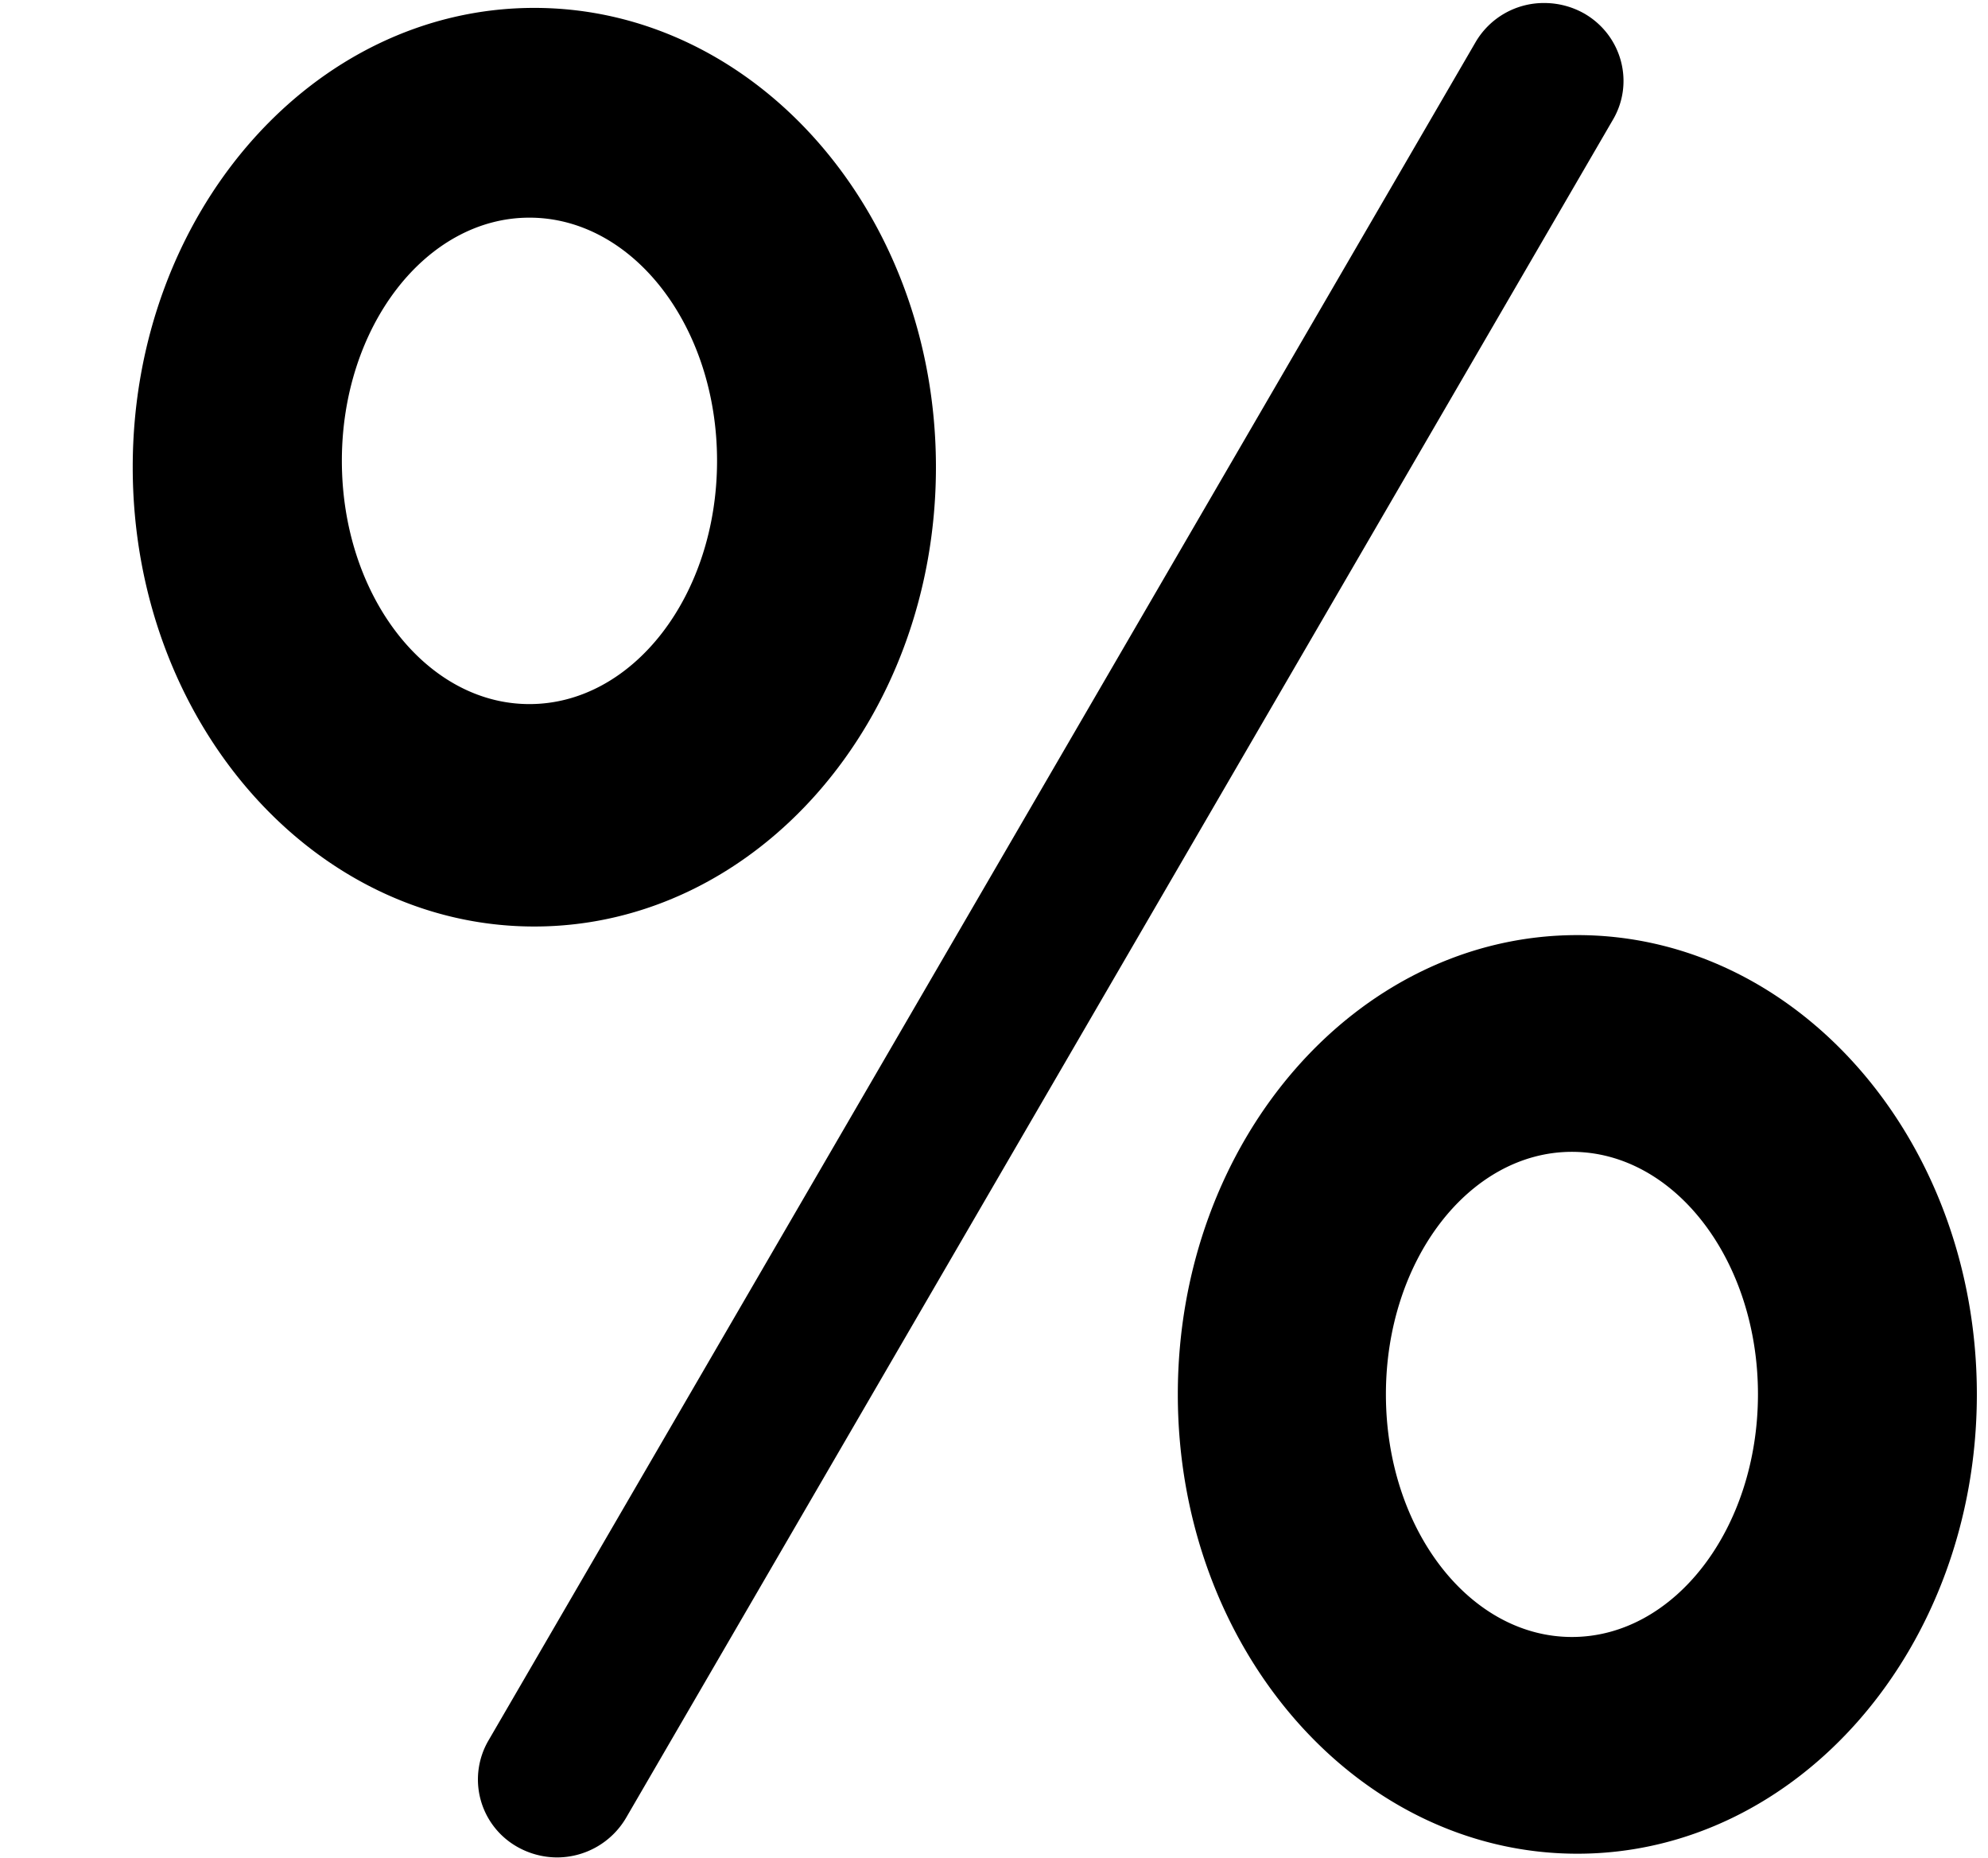 <svg xmlns="http://www.w3.org/2000/svg" width="1.07em" height="1em" viewBox="0 0 17 16"><path fill="currentColor" fill-rule="evenodd" d="M4.541.068c-1.91 0-3.458 1.77-3.458 3.954s1.548 3.955 3.458 3.955S8 6.206 8 4.022S6.451.068 4.541.068m-.042 5.994c-.892 0-1.615-.938-1.615-2.095c0-1.155.724-2.093 1.615-2.093c.894 0 1.616.938 1.616 2.093c0 1.158-.722 2.095-1.616 2.095m9.025 1.989c-1.901 0-3.441 1.77-3.441 3.954s1.54 3.955 3.441 3.955c1.899 0 3.44-1.771 3.44-3.955s-1.54-3.954-3.44-3.954m-.047 6.043c-.885 0-1.602-.934-1.602-2.089c0-1.153.717-2.088 1.602-2.088s1.602.935 1.602 2.088c-.001 1.155-.718 2.089-1.602 2.089m-8.743 1.898a.7.7 0 0 1-.341-.092a.666.666 0 0 1-.244-.919L12.646.365a.68.68 0 0 1 .594-.339a.7.7 0 0 1 .344.091c.325.188.434.6.243.919L5.331 15.652a.69.69 0 0 1-.597.34"/></svg>
